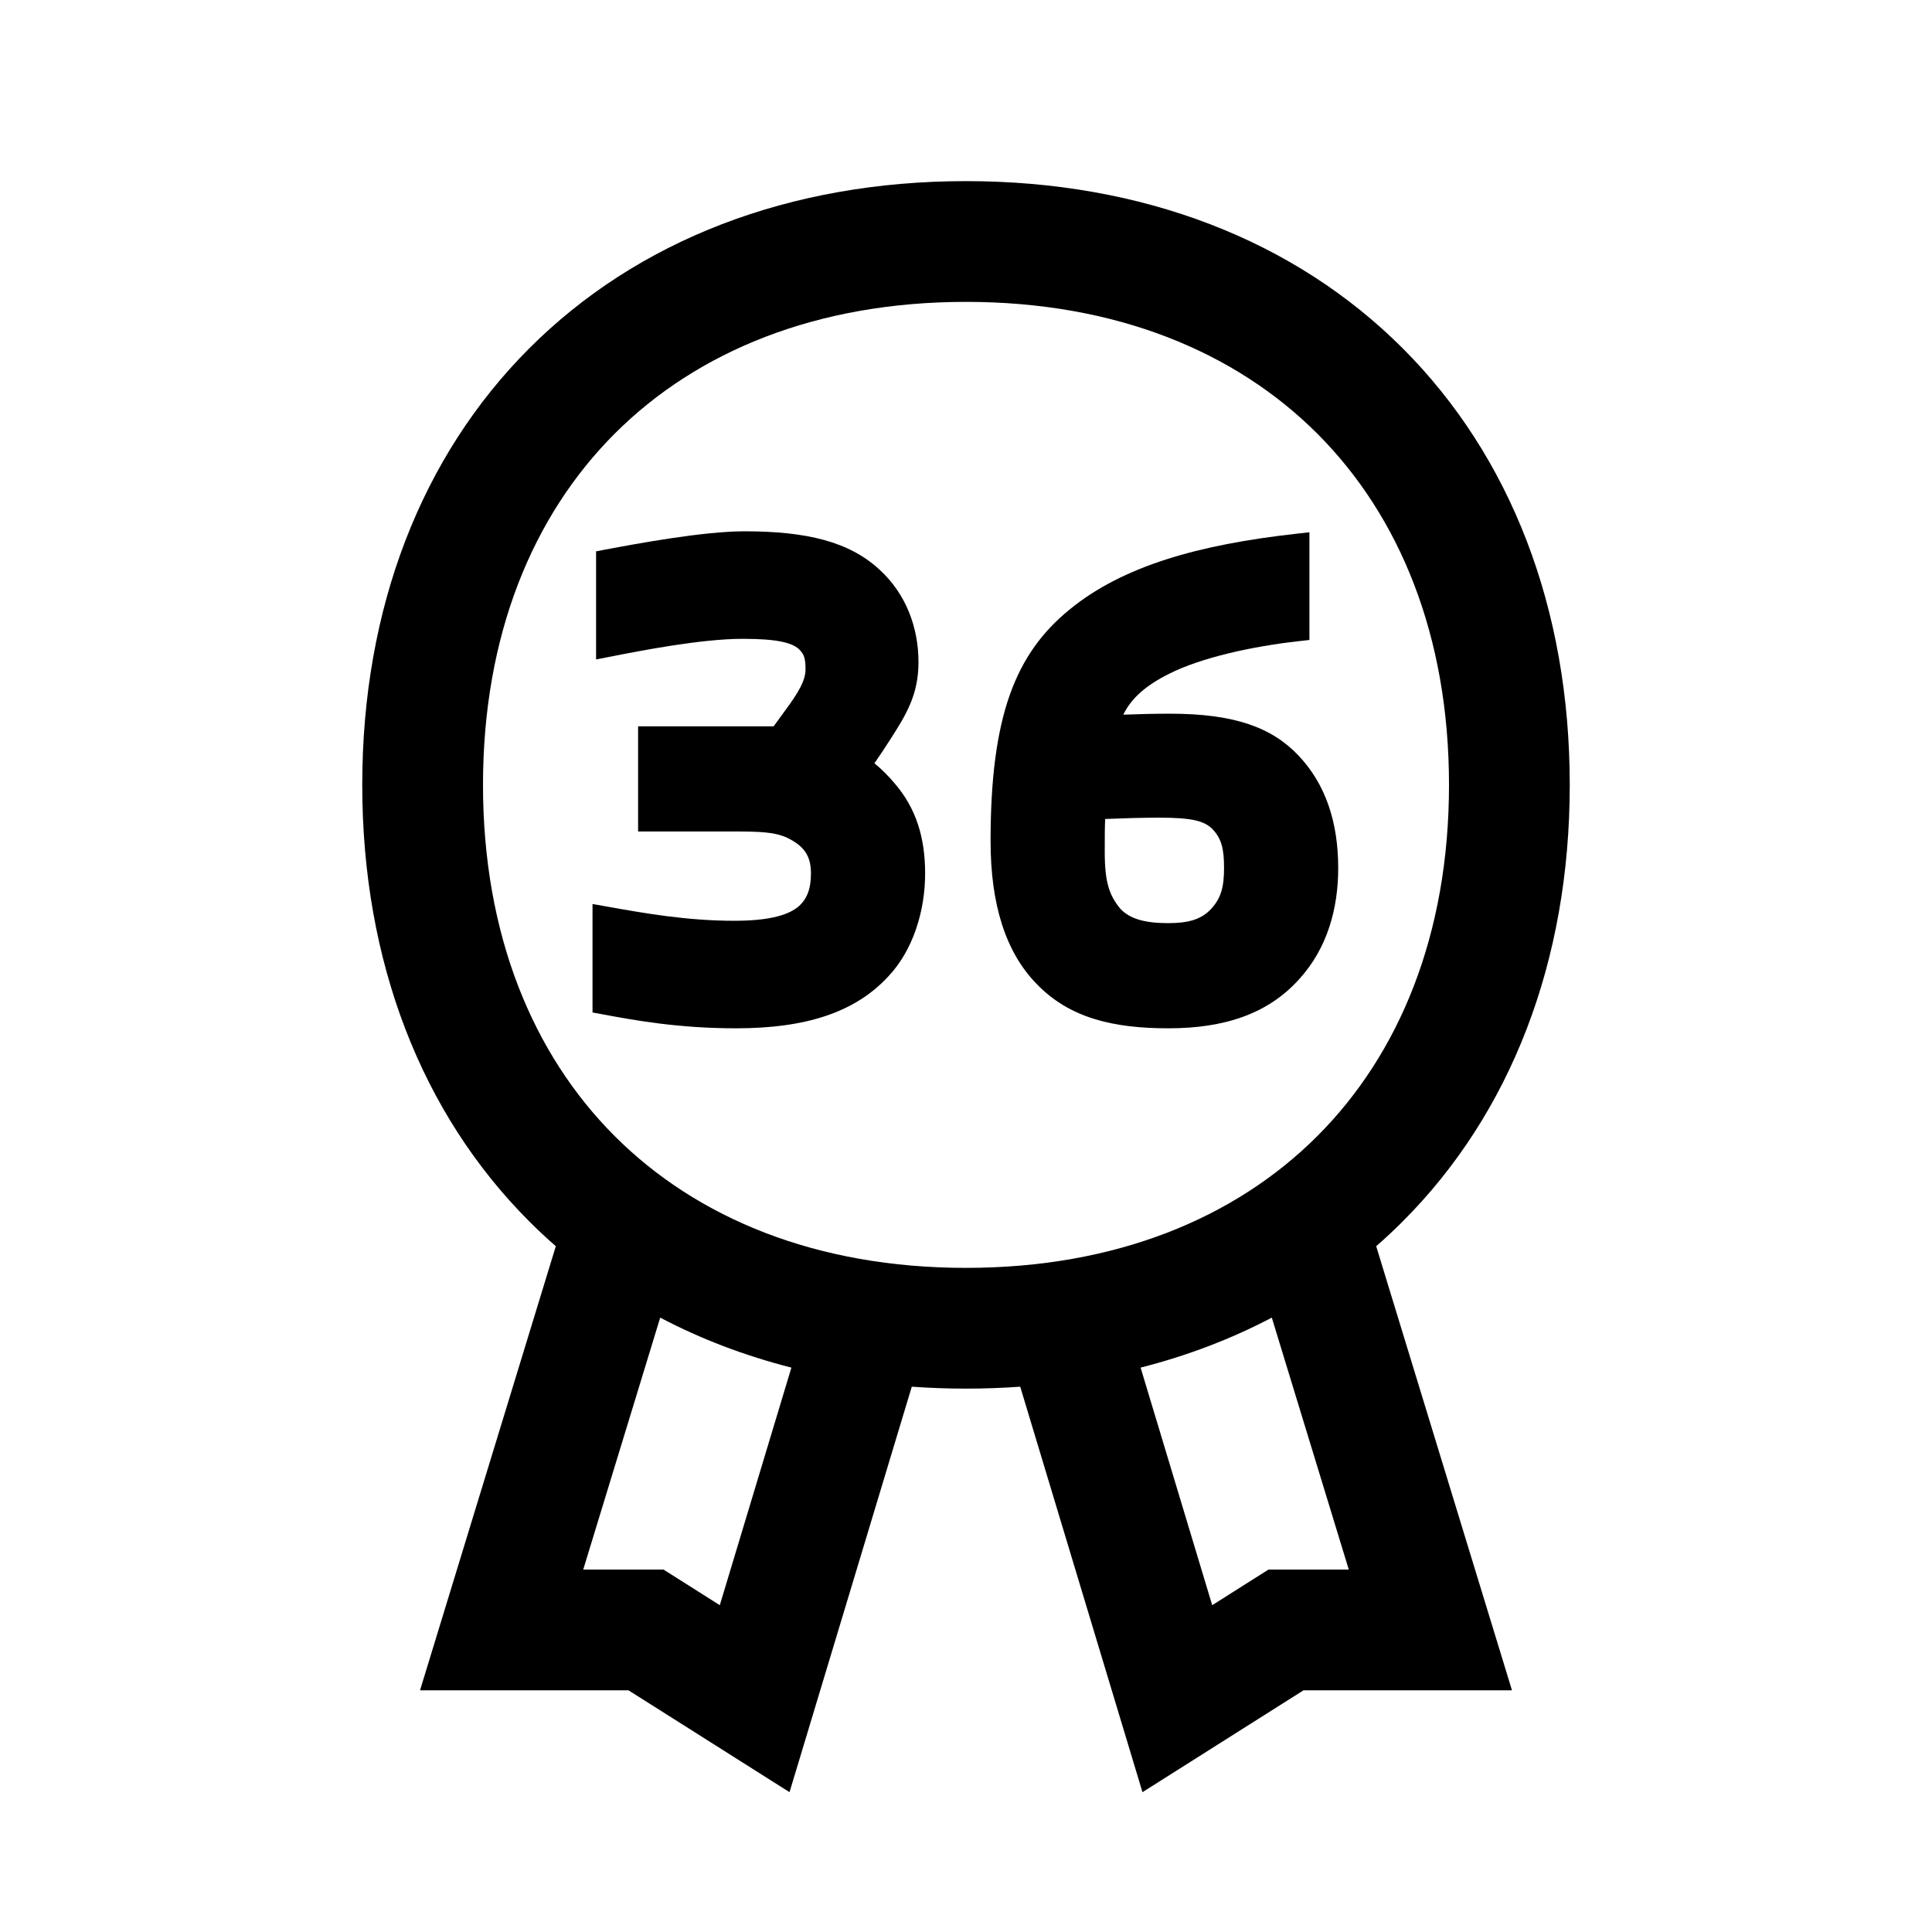 <svg width="48" height="48" viewBox="0 0 32 32" xmlns="http://www.w3.org/2000/svg"><path d="M10.036 9.101C10.556 9.003 11.651 8.8 12.33 8.8C13.359 8.8 14.069 8.97 14.573 9.44C15.007 9.84 15.213 10.393 15.213 10.968C15.213 11.497 15.015 11.827 14.764 12.219C14.673 12.363 14.568 12.52 14.483 12.643C14.595 12.733 14.702 12.838 14.818 12.975C15.173 13.386 15.323 13.873 15.323 14.467C15.323 15.089 15.123 15.74 14.712 16.174C14.162 16.768 13.351 17.032 12.191 17.032C11.237 17.032 10.516 16.9 9.977 16.8L9.814 16.77V14.973L10.05 15.015C10.667 15.125 11.376 15.251 12.161 15.251C12.697 15.251 13.018 15.171 13.202 15.034C13.365 14.905 13.432 14.726 13.432 14.467C13.432 14.316 13.401 14.207 13.345 14.121C13.29 14.035 13.198 13.955 13.048 13.881C12.829 13.776 12.573 13.772 12.111 13.772H10.569V12.03H12.814L12.993 11.784L12.994 11.783C13.229 11.466 13.342 11.269 13.342 11.087C13.342 10.99 13.335 10.928 13.319 10.881C13.305 10.838 13.281 10.797 13.229 10.748C13.174 10.7 13.09 10.657 12.941 10.627C12.789 10.596 12.584 10.581 12.3 10.581C11.618 10.581 10.625 10.775 10.112 10.876L9.873 10.922V9.132L10.036 9.101Z" fill="#000000" class="bmwfcol"/><path d="M21.688 10.6V8.816L21.465 8.841C19.855 9.021 18.594 9.374 17.713 10.098C17.273 10.457 16.943 10.895 16.725 11.51C16.51 12.119 16.407 12.895 16.407 13.93C16.407 14.971 16.652 15.767 17.169 16.296C17.711 16.86 18.434 17.032 19.351 17.032C20.28 17.032 20.999 16.794 21.516 16.221C21.986 15.707 22.165 15.047 22.165 14.377C22.165 13.614 21.954 12.983 21.503 12.51C21.063 12.047 20.442 11.821 19.38 11.821C19.134 11.821 18.867 11.827 18.605 11.837C18.738 11.567 18.971 11.356 19.37 11.157C19.896 10.894 20.723 10.708 21.51 10.62L21.688 10.6ZM19.351 15.29C18.968 15.29 18.708 15.222 18.549 15.043C18.456 14.928 18.396 14.819 18.358 14.683C18.317 14.542 18.298 14.364 18.298 14.109C18.298 13.868 18.298 13.708 18.305 13.565C18.543 13.555 18.899 13.543 19.201 13.543C19.751 13.543 19.948 13.599 20.082 13.732C20.236 13.894 20.274 14.067 20.274 14.377C20.274 14.682 20.228 14.879 20.051 15.064C19.889 15.234 19.668 15.29 19.351 15.29Z" fill="#000000" class="bmwfcol"/><path d="M16 3C13.073 3 10.556 3.98 8.768 5.768C6.98 7.556 6 10.073 6 13C6 15.927 6.98 18.444 8.768 20.232C8.909 20.373 9.055 20.51 9.206 20.641L6.957 27.997H10.41L13.077 29.684L15.102 22.968C15.396 22.989 15.696 23 16 23C16.304 23 16.604 22.989 16.898 22.968L18.923 29.684L21.59 27.997H25.043L22.794 20.641C22.945 20.51 23.091 20.373 23.232 20.232C25.02 18.444 26 15.927 26 13C26 10.073 25.02 7.556 23.232 5.768C21.444 3.98 18.927 3 16 3ZM8 13C8 10.527 8.82 8.544 10.182 7.182C11.544 5.82 13.527 5 16 5C18.473 5 20.456 5.82 21.818 7.182C23.18 8.544 24 10.527 24 13C24 15.473 23.18 17.456 21.818 18.818C20.456 20.18 18.473 21 16 21C13.527 21 11.544 20.18 10.182 18.818C8.82 17.456 8 15.473 8 13ZM20.078 26.587L18.892 22.652C19.665 22.455 20.392 22.178 21.065 21.824L22.34 25.997H21.01L20.078 26.587ZM9.66 25.997L10.935 21.824C11.608 22.178 12.335 22.455 13.108 22.652L11.922 26.587L10.99 25.997H9.66Z" fill="#000000" class="bmwfcol"/><title>seal_36_rg_48</title></svg>